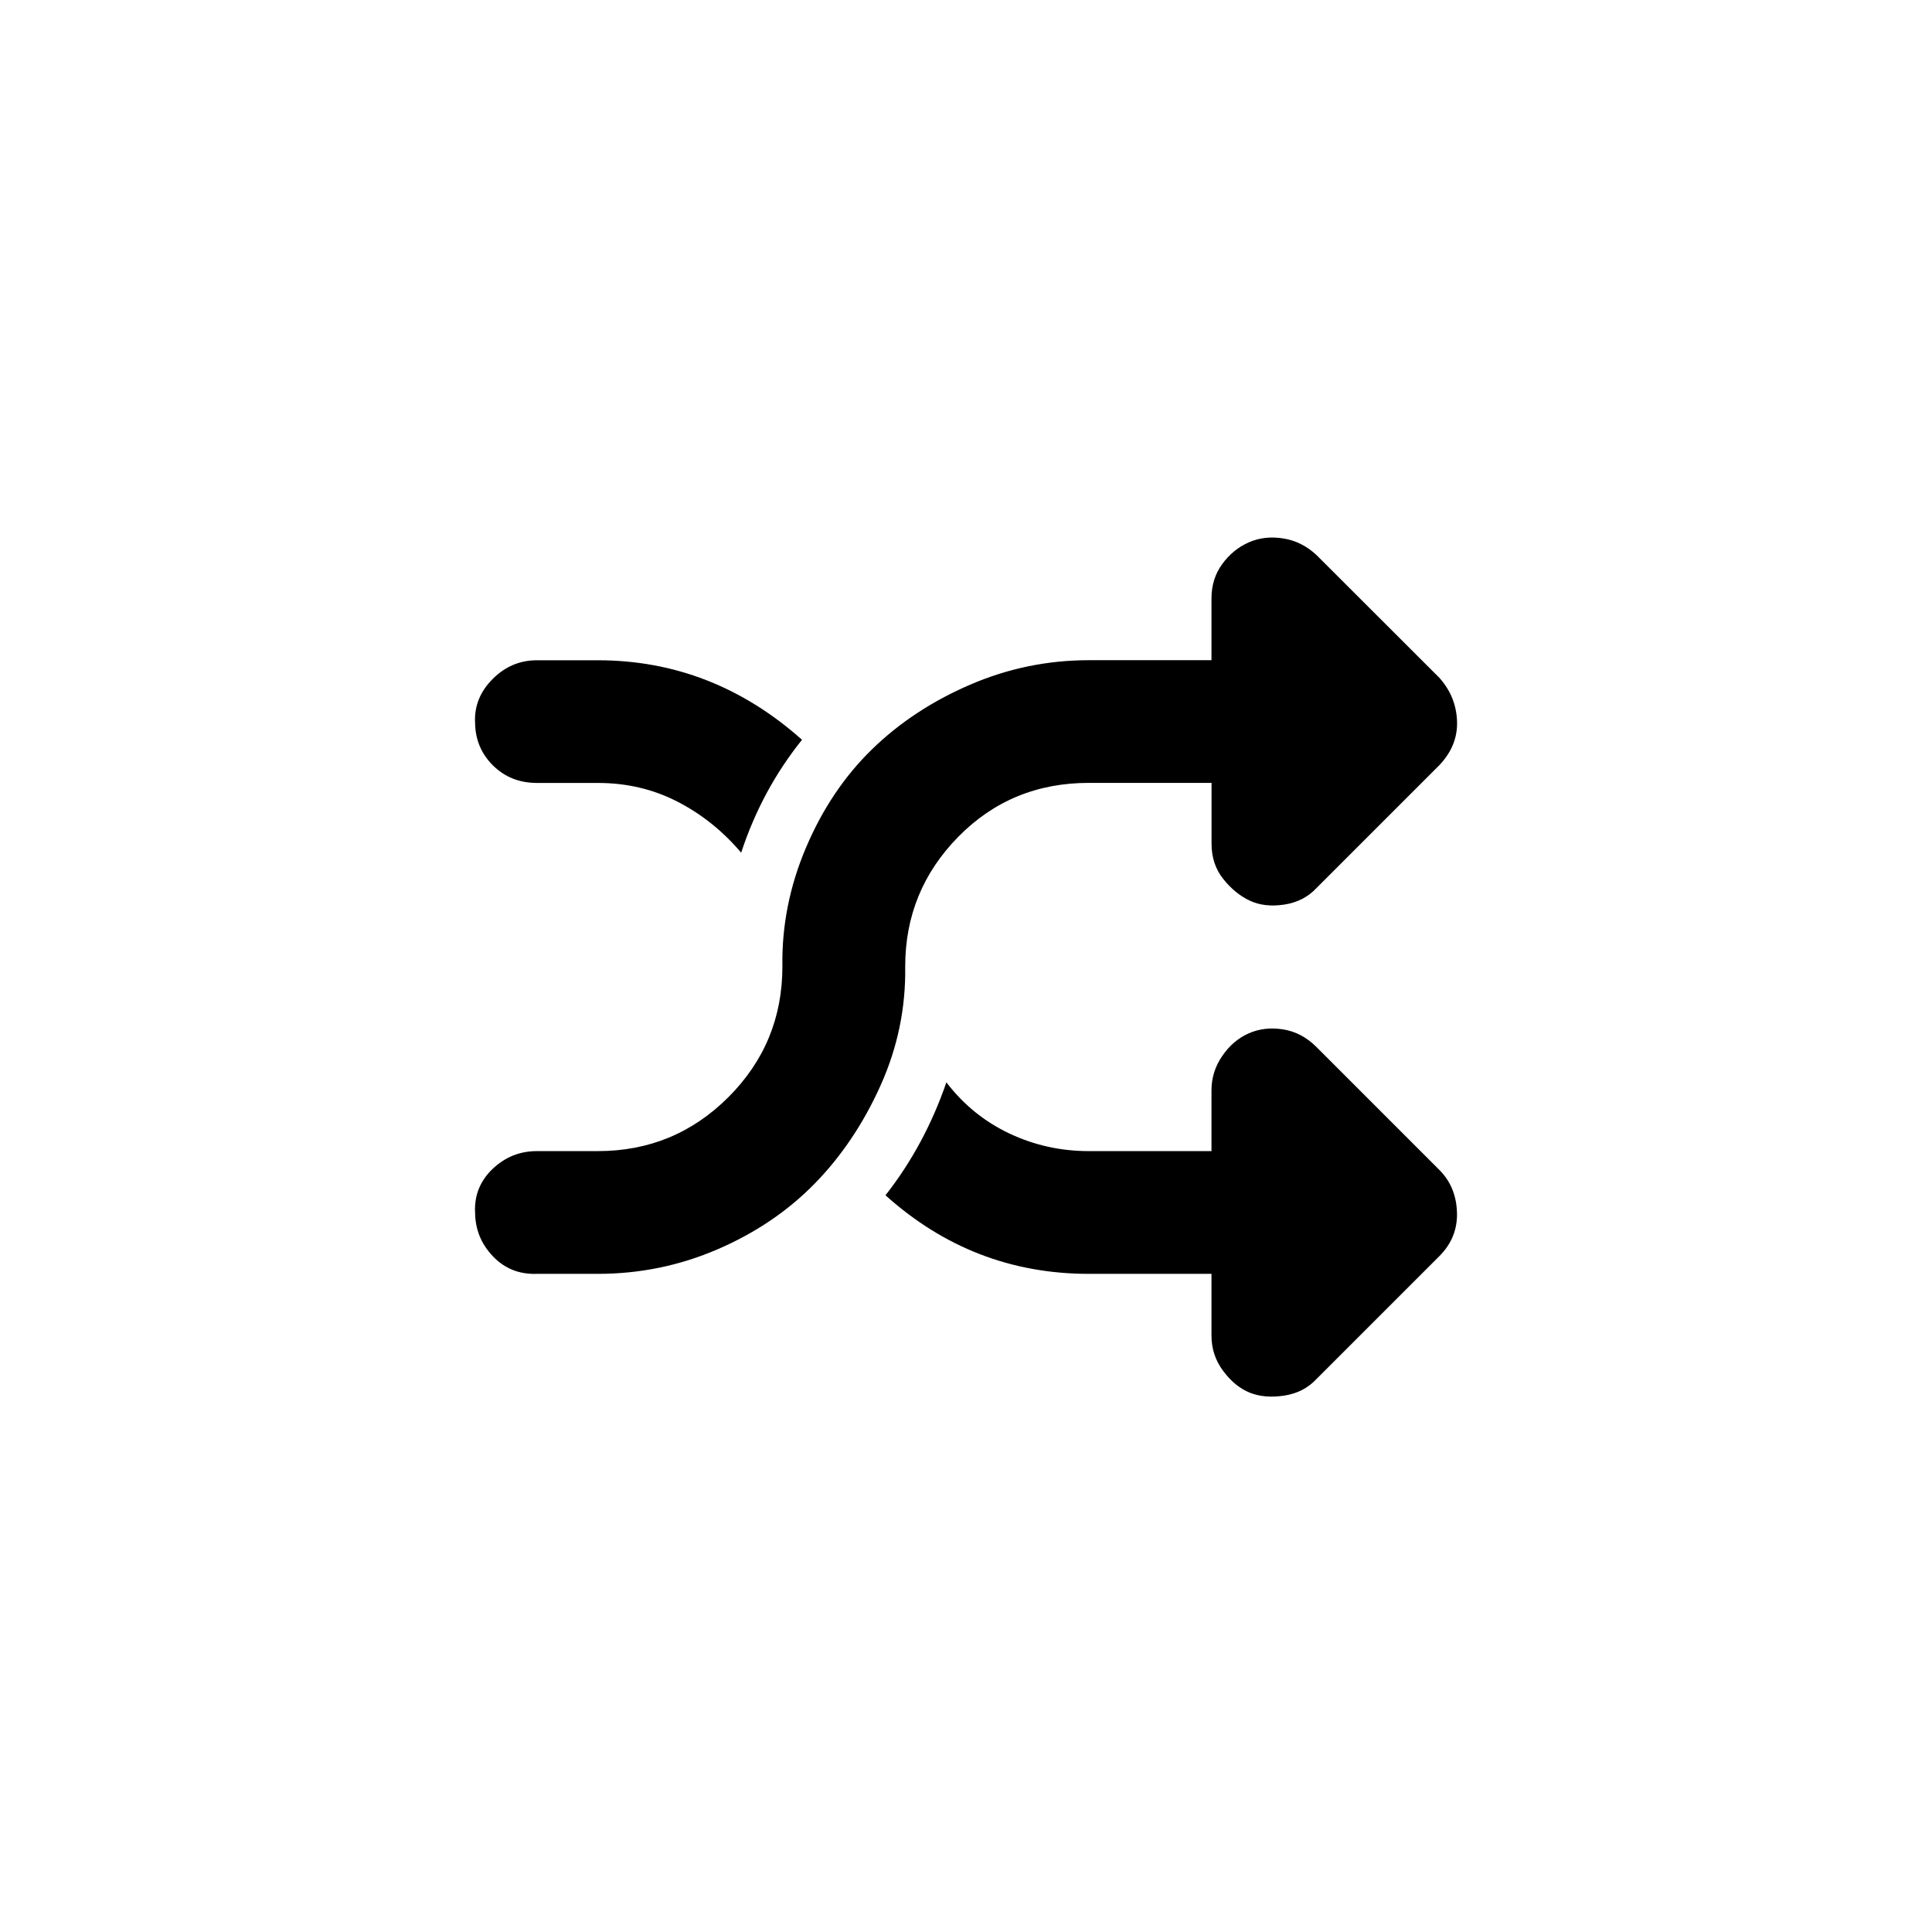 <?xml version="1.0" encoding="UTF-8" standalone="no"?>
<svg
   fill="currentColor"
   width="800px"
   height="800px"
   viewBox="0 0 32 32"
   version="1.1"
   id="svg6"
   xmlns="http://www.w3.org/2000/svg"
   xmlns:svg="http://www.w3.org/2000/svg">
  <defs
     id="defs7" />
  <path
     d="m 7.869,20.074 q 0,0.423 0.293,0.732 0.293,0.309 0.732,0.293 h 1.008 q 1.041,0 1.984,-0.407 0.943,-0.407 1.61,-1.09 0.667,-0.683 1.09,-1.626 0.423,-0.943 0.407,-1.968 0,-1.252 0.878,-2.147 0.878,-0.894 2.163,-0.894 h 2.033 v 1.008 q 0,0.342 0.195,0.585 0.195,0.244 0.439,0.358 0.244,0.114 0.569,0.065 0.325,-0.049 0.537,-0.276 l 2.033,-2.033 q 0.309,-0.325 0.293,-0.732 -0.016,-0.407 -0.293,-0.716 L 21.806,9.194 q -0.244,-0.228 -0.553,-0.276 -0.309,-0.049 -0.569,0.065 -0.26,0.114 -0.439,0.358 -0.179,0.244 -0.179,0.569 v 1.025 h -2.033 q -1.025,0 -1.968,0.407 -0.943,0.407 -1.626,1.073 -0.683,0.667 -1.09,1.626 -0.407,0.96 -0.39,1.968 0,1.269 -0.894,2.163 -0.894,0.894 -2.163,0.894 H 8.893 q -0.423,0 -0.732,0.293 -0.309,0.293 -0.293,0.716 z m 0,-8.115 q 0,0.423 0.293,0.716 0.293,0.293 0.732,0.293 h 1.008 q 0.716,0 1.317,0.309 0.602,0.309 1.057,0.846 0.342,-1.041 1.008,-1.87 -1.48,-1.317 -3.383,-1.317 H 8.893 q -0.423,0 -0.732,0.309 -0.309,0.309 -0.293,0.716 z m 6.798,7.839 q 1.447,1.301 3.366,1.301 h 2.033 v 1.025 q 0,0.325 0.195,0.585 0.195,0.26 0.439,0.358 0.244,0.098 0.569,0.049 0.325,-0.049 0.537,-0.276 l 2.033,-2.033 q 0.309,-0.309 0.293,-0.732 -0.016,-0.423 -0.293,-0.699 l -2.033,-2.033 q -0.244,-0.244 -0.553,-0.293 -0.309,-0.049 -0.569,0.065 -0.26,0.114 -0.439,0.374 -0.179,0.26 -0.179,0.569 v 1.008 h -2.033 q -0.699,0 -1.317,-0.293 -0.618,-0.293 -1.041,-0.846 -0.358,1.041 -1.008,1.87 z"
     id="path2"
     style="stroke-width:0.755" />
</svg>
